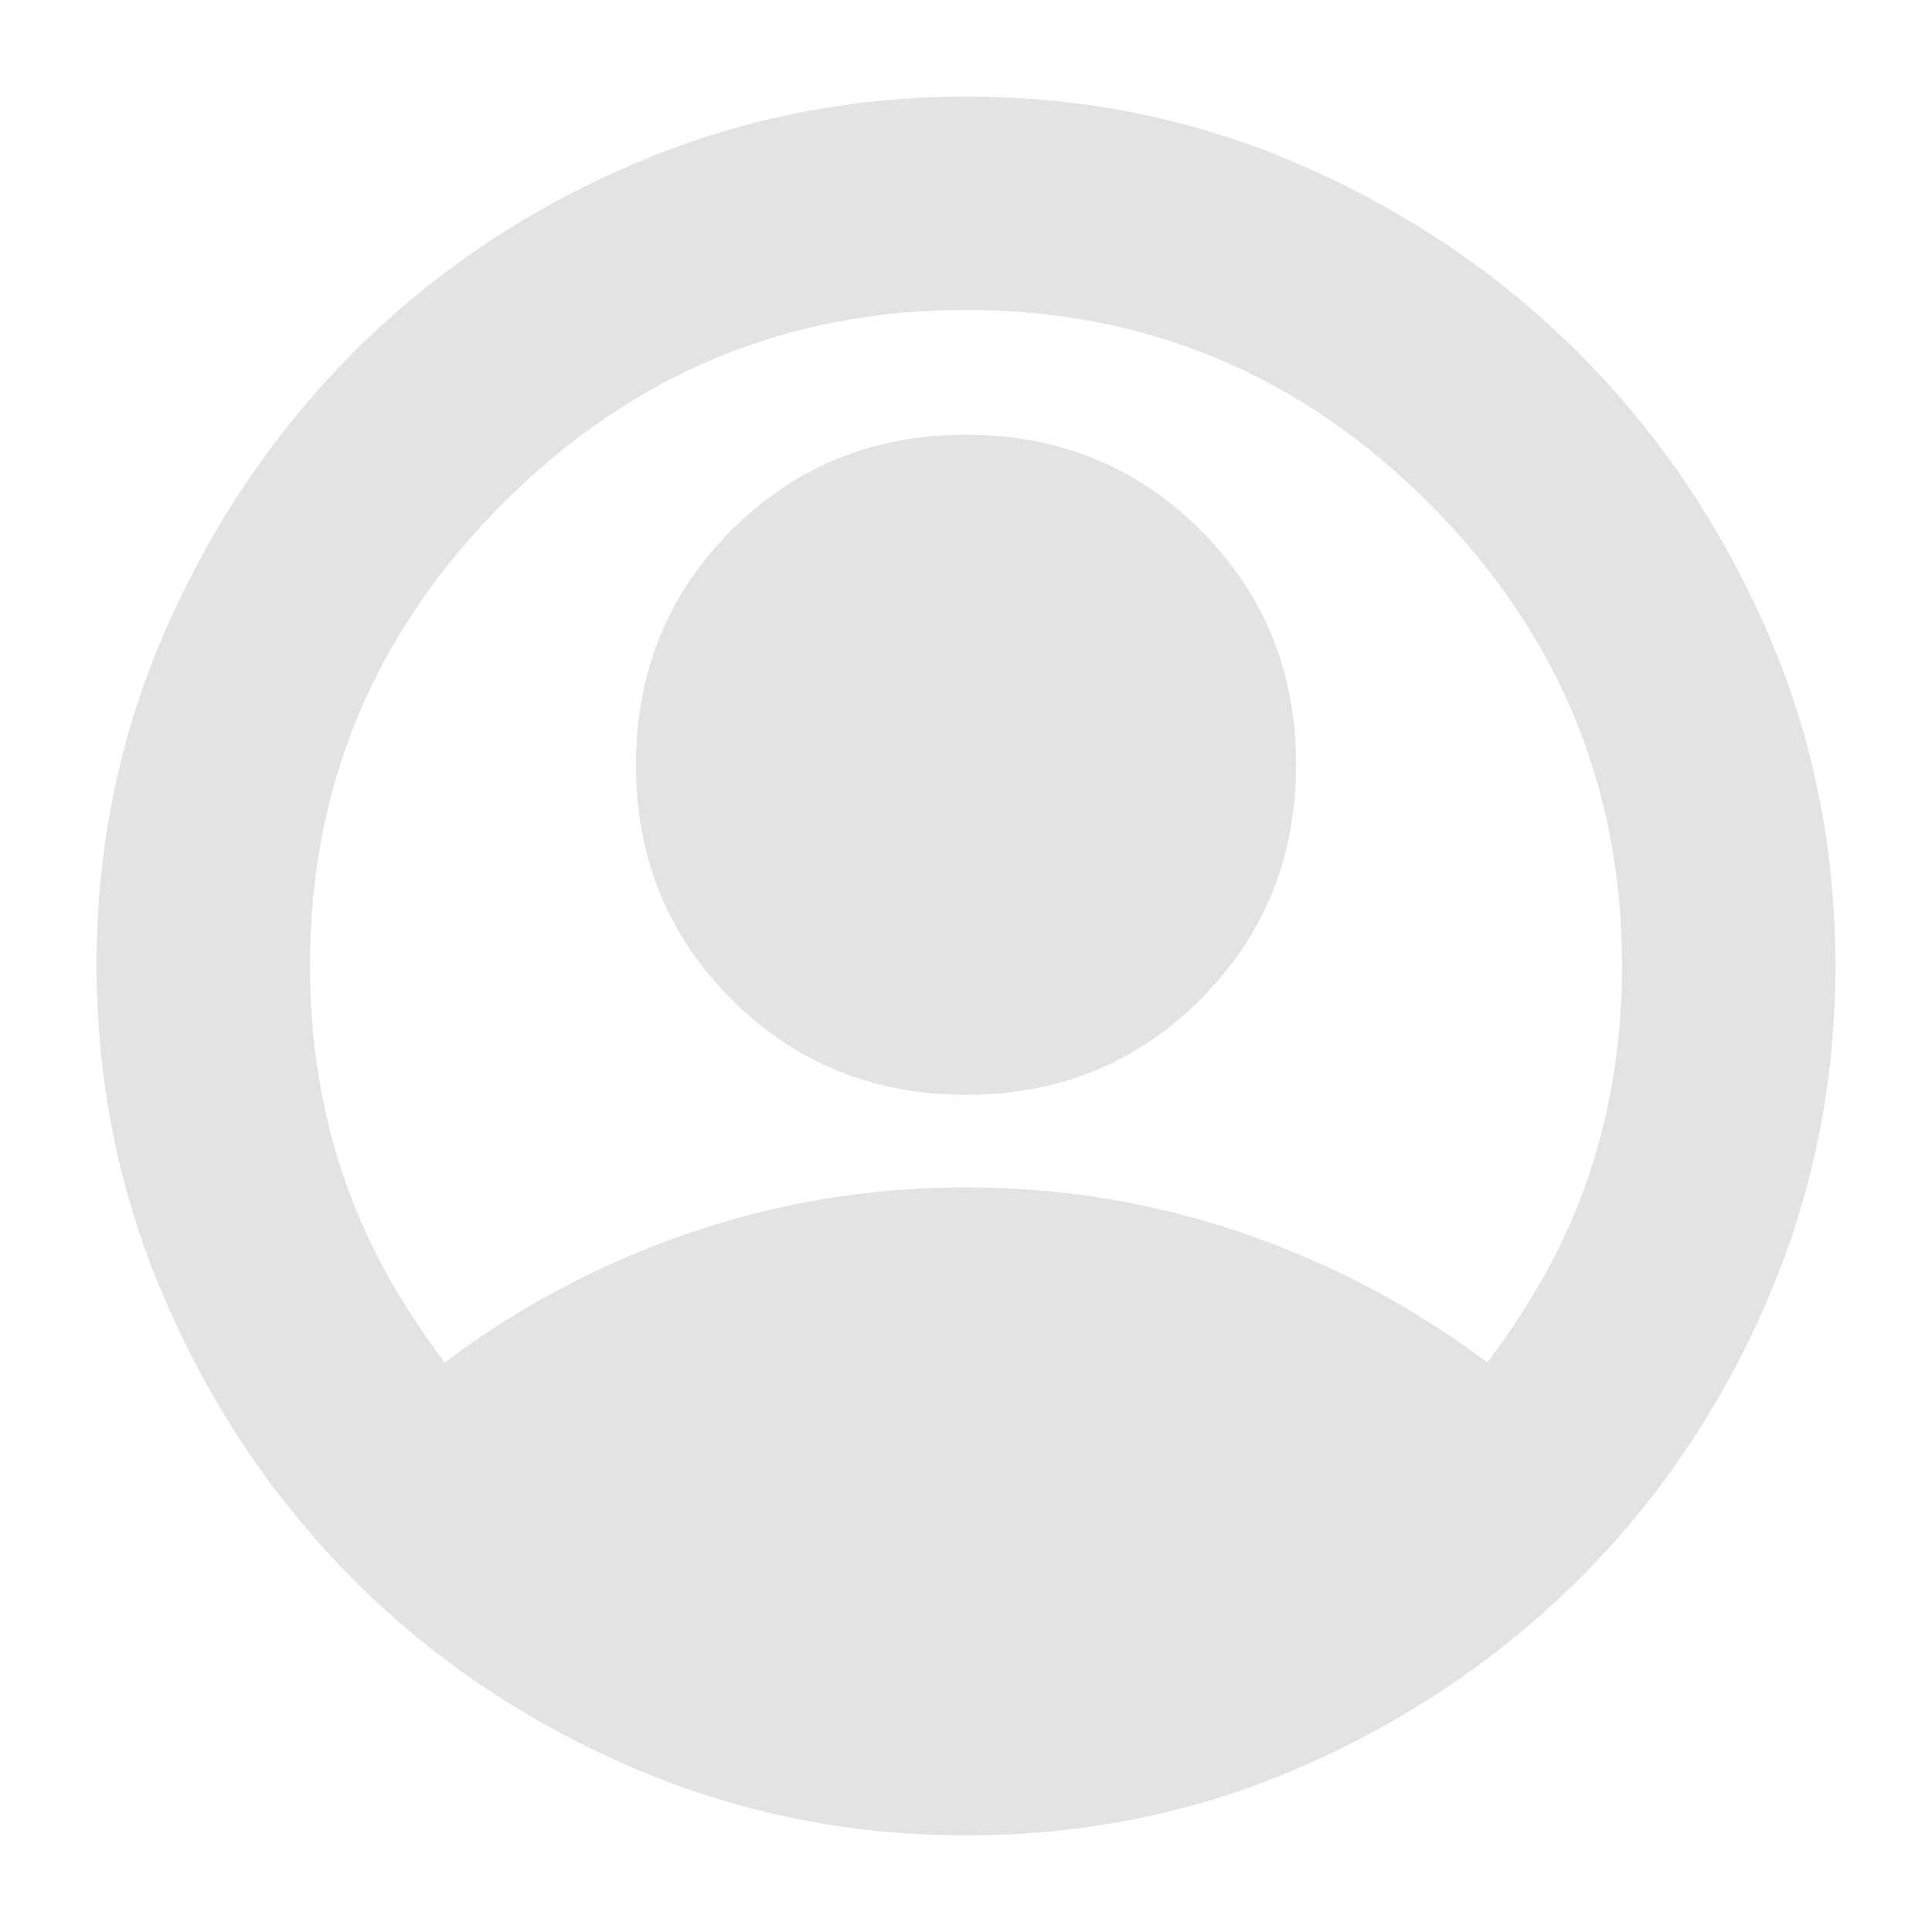 <svg xmlns="http://www.w3.org/2000/svg" height="24px" viewBox="0 -960 960 960" width="24px" fill="#e3e3e3"><path d="M221-283q56-42 122-64.5T480-370q71 0 137 22.5T739-283q35-46 51-94.5T806-480q0-134-96-230t-230-96q-134 0-230 96t-96 230q0 54 16 102.5t51 94.5Zm259.08-133Q411-416 363.5-463.42T316-579.92q0-69.08 47.42-116.58t116.5-47.5q69.08 0 116.58 47.42t47.5 116.5q0 69.08-47.42 116.58T480.08-416ZM480-48q-88 0-167.04-34.26-79.03-34.27-137.5-93Q117-234 82.5-313 48-392 48-480.5t34.5-167Q117-726 175.46-784.74q58.47-58.73 137.5-93Q392-912 480.5-912q88.5 0 167 34.5t137 93q58.5 58.5 93 136.92Q912-569.16 912-480q0 88-34.26 167.04-34.27 79.03-93 137.5Q726-117 647.58-82.5 569.16-48 480-48Z"/></svg>